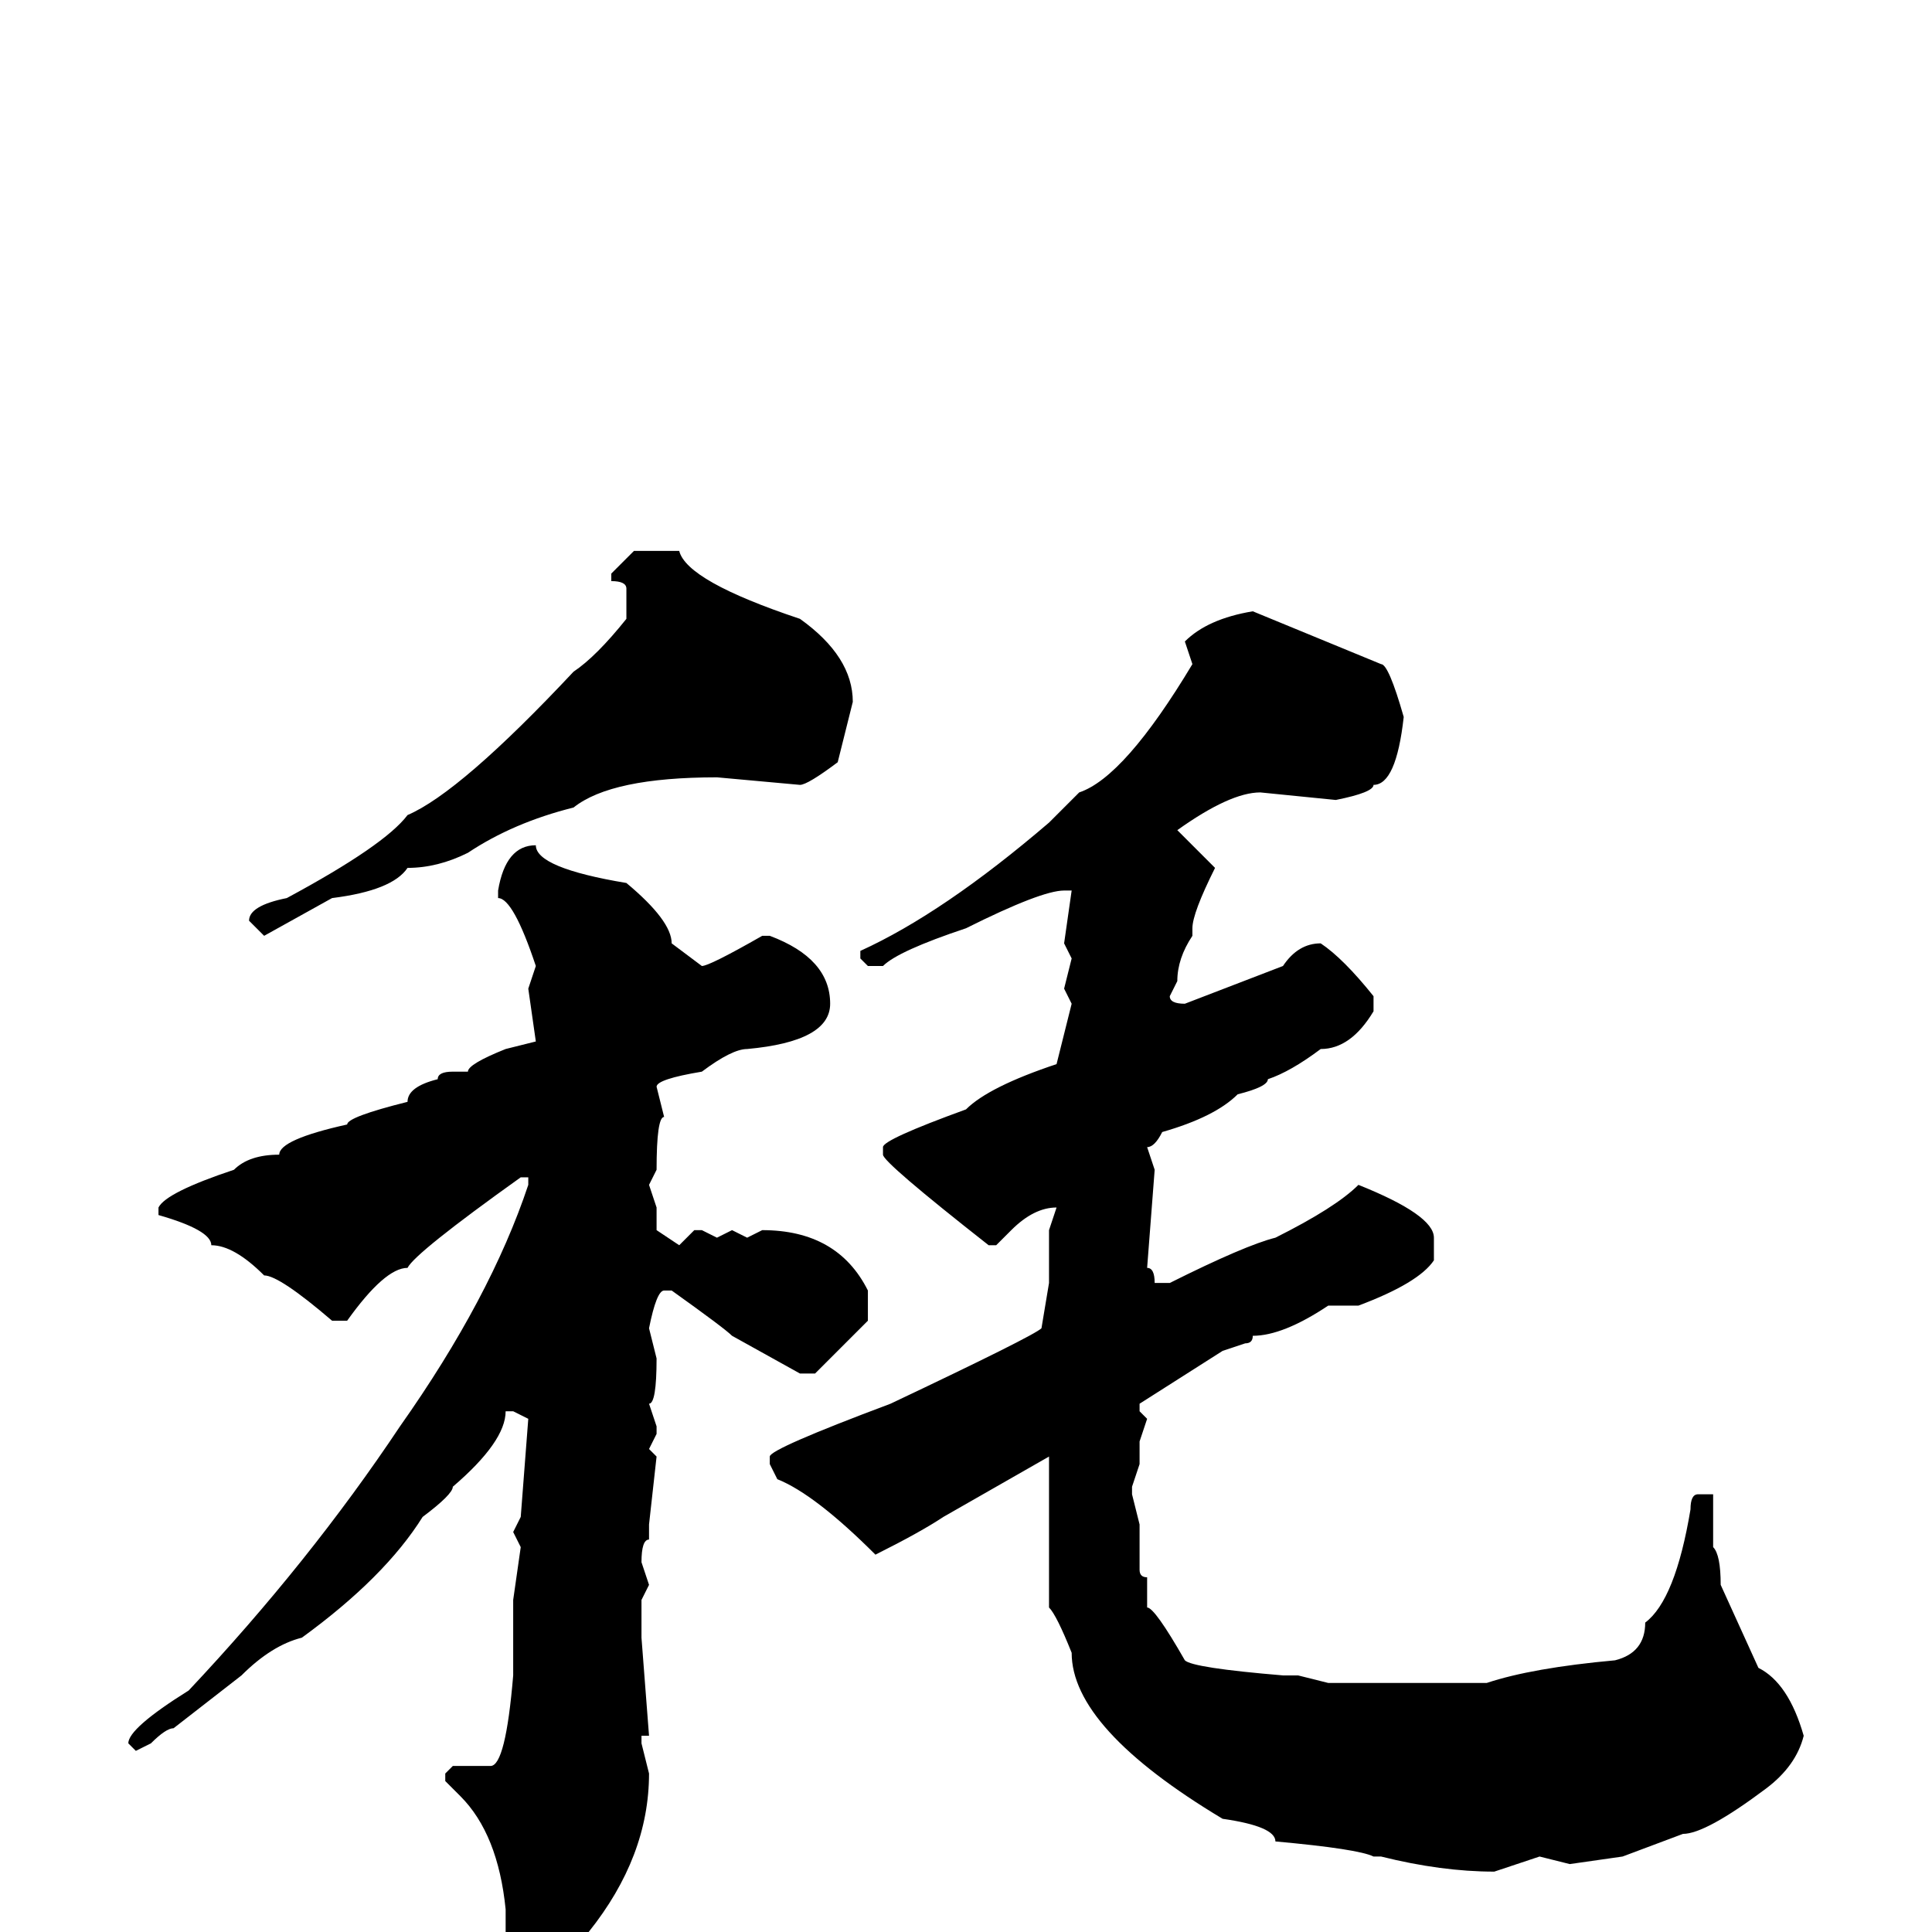 <svg xmlns="http://www.w3.org/2000/svg" viewBox="0 -256 256 256">
	<path fill="#000000" d="M90 -183Q91 -179 106 -174Q113 -169 113 -163L111 -155Q107 -152 106 -152L95 -153Q81 -153 76 -149Q68 -147 62 -143Q58 -141 54 -141Q52 -138 44 -137L35 -132L33 -134Q33 -136 38 -137Q51 -144 54 -148Q61 -151 76 -167Q79 -169 83 -174V-178Q83 -179 81 -179V-180L84 -183H87ZM166 -175L183 -168Q184 -168 186 -161Q185 -152 182 -152Q182 -151 177 -150L167 -151Q163 -151 156 -146L161 -141Q158 -135 158 -133V-132Q156 -129 156 -126L155 -124Q155 -123 157 -123L170 -128Q172 -131 175 -131Q178 -129 182 -124V-122Q179 -117 175 -117Q171 -114 168 -113Q168 -112 164 -111Q161 -108 154 -106Q153 -104 152 -104L153 -101L152 -88Q153 -88 153 -86H155Q165 -91 169 -92Q177 -96 180 -99Q190 -95 190 -92V-89Q188 -86 180 -83H176Q170 -79 166 -79Q166 -78 165 -78L162 -77L151 -70V-69L152 -68L151 -65V-62L150 -59V-58L151 -54V-48Q151 -47 152 -47V-46V-45V-43Q153 -43 157 -36Q158 -35 170 -34H172L176 -33H193H197Q203 -35 214 -36Q218 -37 218 -41Q222 -44 224 -56Q224 -58 225 -58H227V-56V-54V-51Q228 -50 228 -46L233 -35Q237 -33 239 -26Q238 -22 234 -19Q226 -13 223 -13L215 -10L208 -9L204 -10L198 -8Q191 -8 183 -10V-11V-10H182Q180 -11 169 -12Q169 -14 162 -15Q142 -27 142 -37Q140 -42 139 -43V-56V-59V-61V-62V-63L125 -55Q122 -53 116 -50Q108 -58 103 -60L102 -62V-63Q102 -64 118 -70Q137 -79 138 -80L139 -86V-93L140 -96Q137 -96 134 -93L132 -91H131Q117 -102 117 -103V-104Q117 -105 128 -109Q131 -112 140 -115L142 -123L141 -125L142 -129L141 -131L142 -138H141Q138 -138 128 -133Q119 -130 117 -128H115L114 -129V-130Q125 -135 139 -147L143 -151Q149 -153 158 -168L157 -171Q160 -174 166 -175ZM71 -144Q71 -141 83 -139Q89 -134 89 -131L93 -128Q94 -128 101 -132H102Q110 -129 110 -123Q110 -118 99 -117Q97 -117 93 -114Q87 -113 87 -112L88 -108Q87 -108 87 -101L86 -99L87 -96V-95V-93L90 -91L92 -93H93L95 -92L97 -93L99 -92L101 -93Q111 -93 115 -85V-81L108 -74H106L97 -79Q96 -80 89 -85H88Q87 -85 86 -80L87 -76Q87 -70 86 -70L87 -67V-66L86 -64L87 -63L86 -54V-52Q85 -52 85 -49L86 -46L85 -44V-41V-39L86 -26H85V-25L86 -21Q86 -10 78 0Q78 2 72 4Q71 8 68 8L67 4V-3Q66 -13 61 -18L59 -20V-21L60 -22H62H65Q67 -22 68 -34V-44L69 -51L68 -53L69 -55L70 -68L68 -69H67Q67 -65 60 -59Q60 -58 56 -55Q51 -47 40 -39Q36 -38 32 -34L23 -27Q22 -27 20 -25L18 -24L17 -25Q17 -27 25 -32Q41 -49 53 -67Q65 -84 70 -99V-100H69Q55 -90 54 -88Q51 -88 46 -81H44Q37 -87 35 -87Q31 -91 28 -91Q28 -93 21 -95V-96Q22 -98 31 -101Q33 -103 37 -103Q37 -105 46 -107Q46 -108 54 -110Q54 -112 58 -113Q58 -114 60 -114H62Q62 -115 67 -117L71 -118L70 -125L71 -128Q68 -137 66 -137V-138Q67 -144 71 -144Z"/>
</svg>